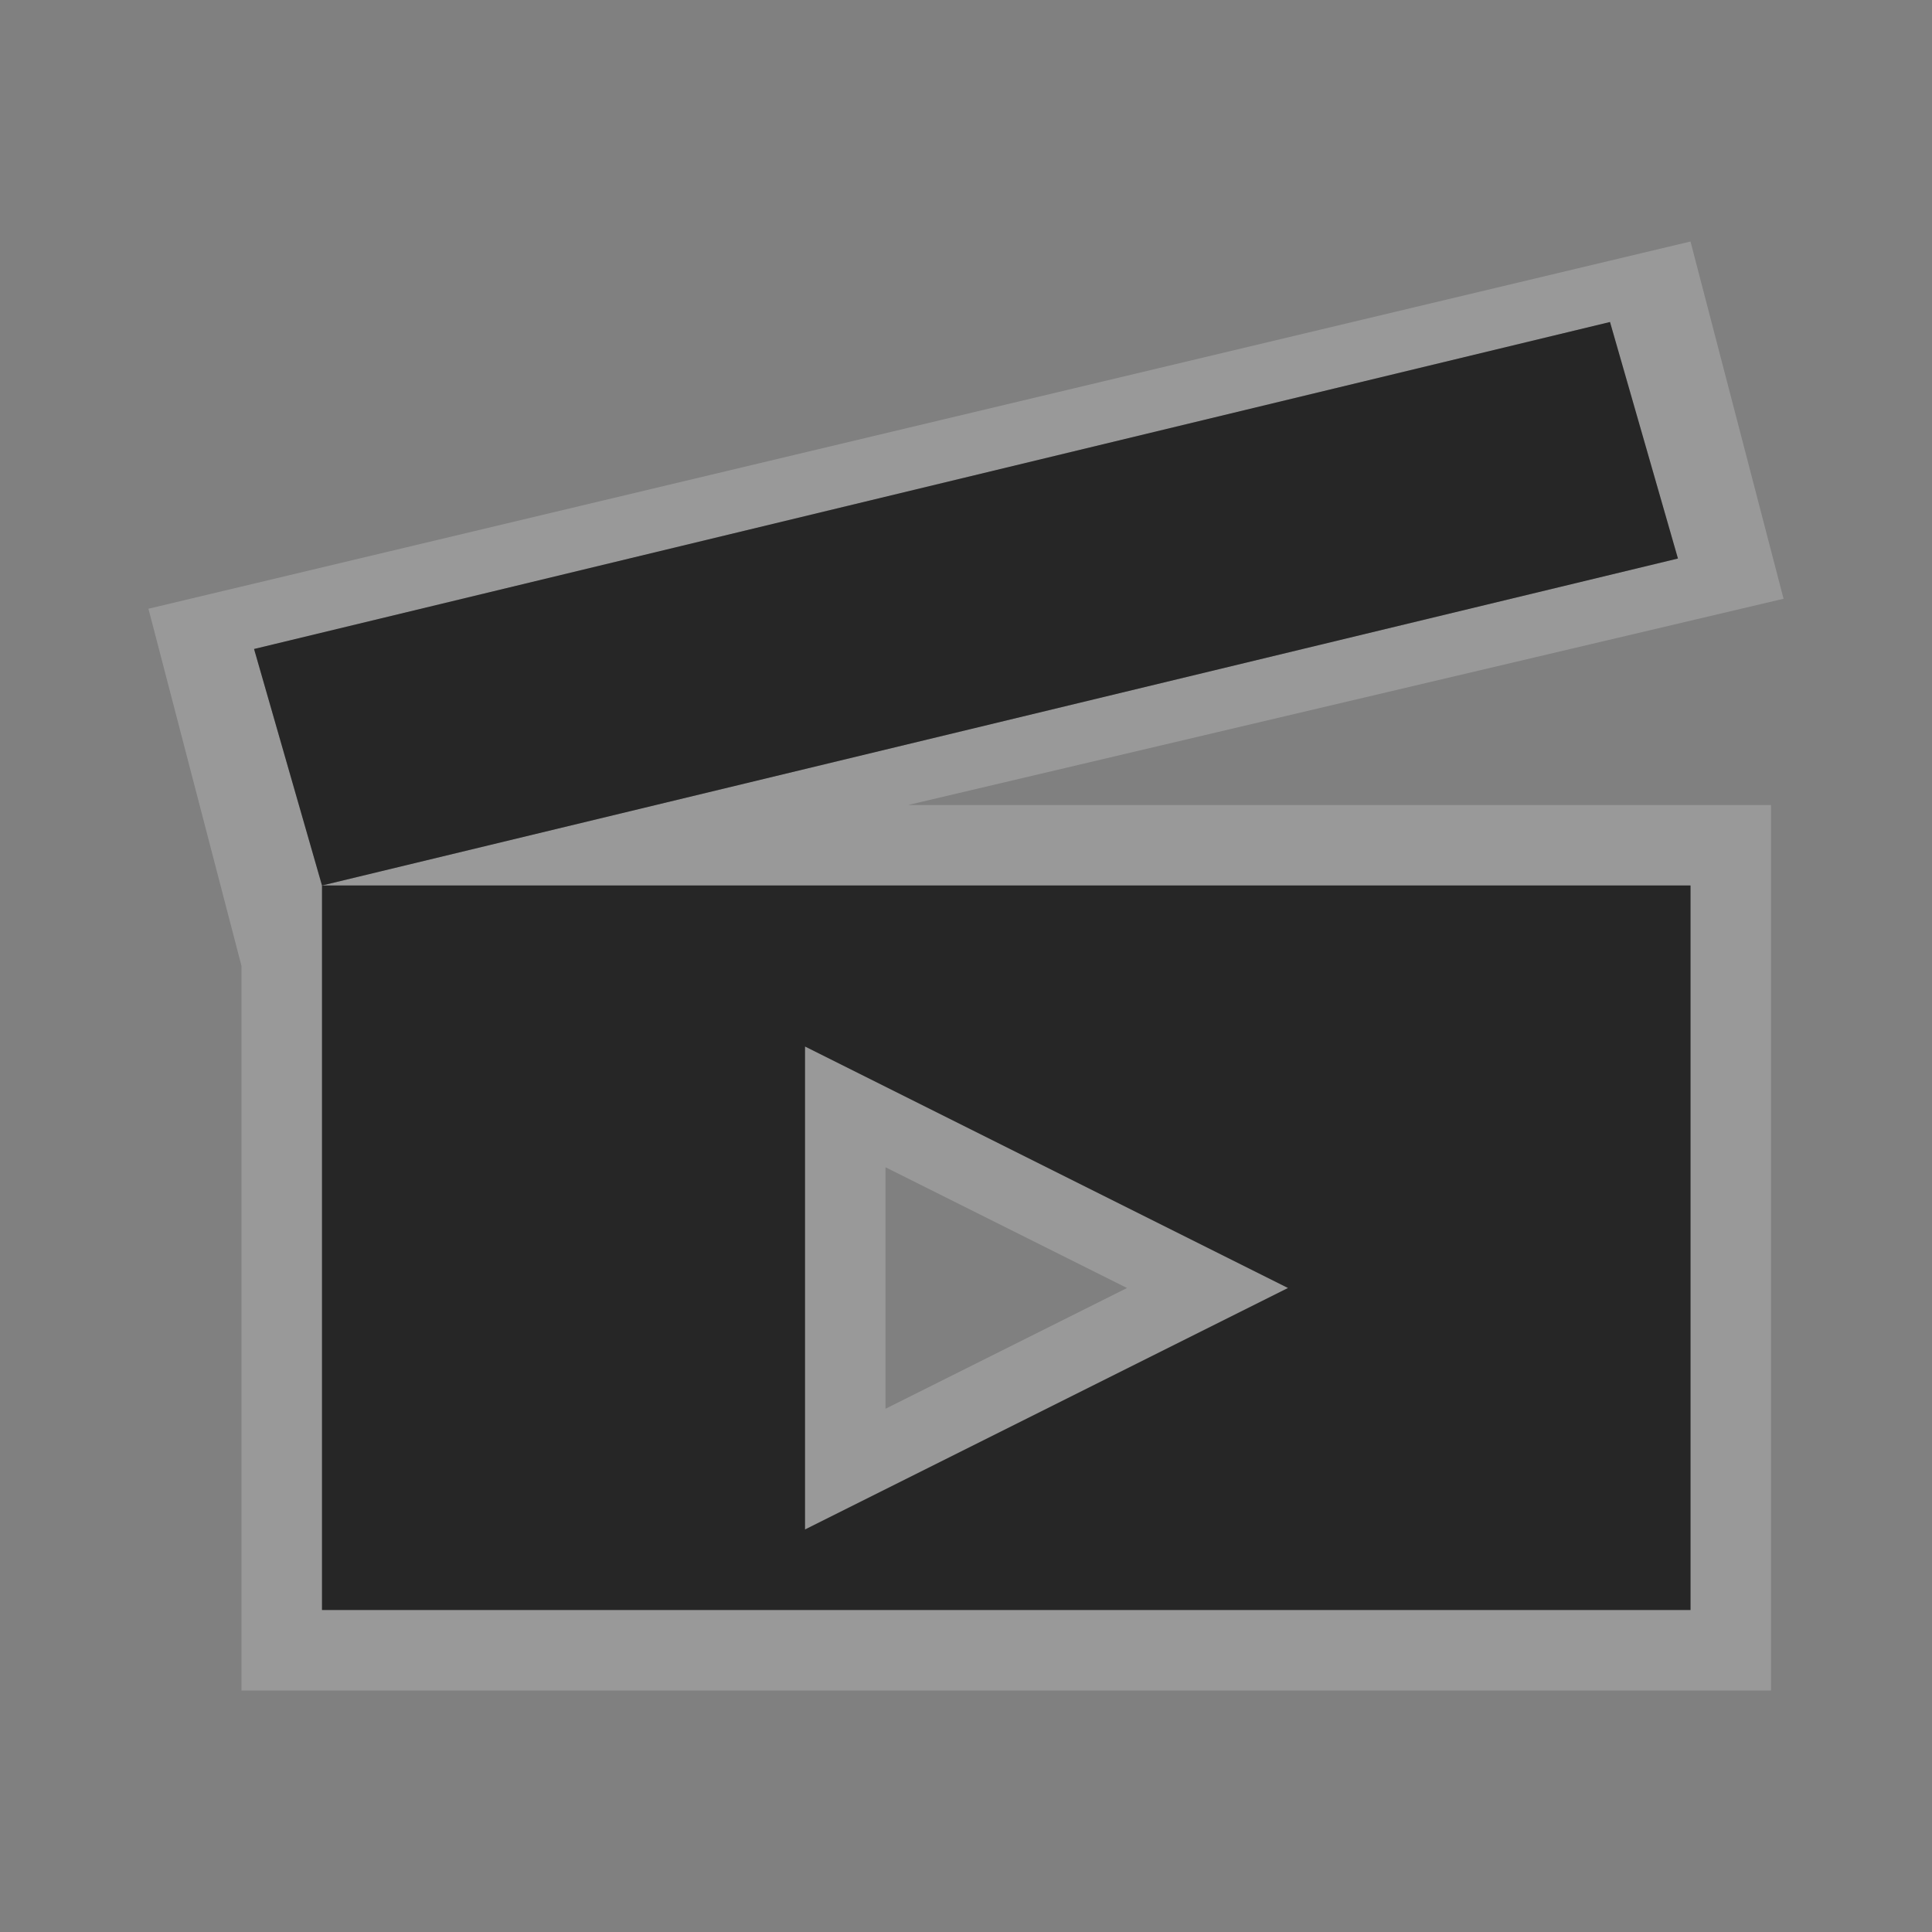 <?xml version="1.0" encoding="UTF-8" standalone="no"?>
<!-- Created with Inkscape (http://www.inkscape.org/) -->

<svg
   xmlns:dc="http://purl.org/dc/elements/1.1/"
   xmlns:cc="http://creativecommons.org/ns#"
   xmlns:rdf="http://www.w3.org/1999/02/22-rdf-syntax-ns#"
   xmlns:svg="http://www.w3.org/2000/svg"
   xmlns="http://www.w3.org/2000/svg"
   xmlns:sodipodi="http://sodipodi.sourceforge.net/DTD/sodipodi-0.dtd"
   xmlns:inkscape="http://www.inkscape.org/namespaces/inkscape"
   width="24"
   height="24"
   id="svg3314"
   version="1.1"
   inkscape:version="0.48.4 r9939"
   sodipodi:docname="kaffeine.svg">
  <rect width="100%" height="100%" fill="#808080" stroke="none"/>
  <title
     id="title3268">Tilain</title>
  <defs
     id="defs3316" />
  <sodipodi:namedview
     id="base"
     pagecolor="#b2b2b2"
     bordercolor="#000000"
     borderopacity="1"
     inkscape:pageopacity="1"
     inkscape:pageshadow="2"
     inkscape:zoom="14.757891"
     inkscape:cx="32.509024"
     inkscape:cy="20.82898"
     inkscape:current-layer="svg3314"
     showgrid="true"
     inkscape:grid-bbox="true"
     inkscape:document-units="px"
     borderlayer="true"
     inkscape:window-width="1920"
     inkscape:window-height="1030"
     inkscape:window-x="0"
     inkscape:window-y="23"
     inkscape:window-maximized="1"
     showguides="true"
     inkscape:guide-bbox="true">
    <inkscape:grid
       type="xygrid"
       id="grid3045"
       empspacing="5"
       visible="true"
       enabled="true"
       snapvisiblegridlinesonly="true" />
    <sodipodi:guide
       orientation="-1.8369095e-16,-1"
       position="0,20"
       id="guide3086" />
    <sodipodi:guide
       orientation="0,1"
       position="1,4"
       id="guide3088" />
    <sodipodi:guide
       orientation="0,1"
       position="0,12"
       id="guide4128" />
  </sodipodi:namedview>
  <g
     inkscape:groupmode="layer"
     id="layer2"
     inkscape:label="Ebene#1">
    <g
       id="kaffeine"
       transform="translate(28,12)">
      <rect
         style="fill:#000000;fill-opacity:0;stroke:none"
         id="rect3015"
         width="24"
         height="24"
         x="0"
         y="0"
         transform="translate(-28,-12)" />
      <path
         style="opacity:0.2;fill:#ffffff"
         d="M 21,3 1.844,7.562 3,12 l 0,9 19,0 0,-11 -10.719,0 10.875,-2.562 z M 20,4 20.844,6.938 4,11 21,11 21,20 4,20 4,11 3.156,8.062 z m -10,9 0,6 6,-3 z m 1,1.5 3,1.5 -3,1.5 z"
         transform="translate(-28,-12)"
         id="rect3786"
         inkscape:connector-curvature="0"
         sodipodi:nodetypes="cccccccccccccccccccccccccc" />
      <path
         style="fill:#262626;fill-opacity:1;stroke:none"
         d="m 4,11 0,9 17,0 0,-9 z m 6,2 6,3 -6,3 z"
         id="rect3021"
         inkscape:connector-curvature="0"
         sodipodi:nodetypes="ccccccccc"
         transform="translate(-28,-12)" />
      <path
         style="fill:#262626;fill-opacity:1;stroke:none"
         d="M 20,4 3.156,8.062 4,11 20.844,6.938 z"
         transform="translate(-28,-12)"
         id="rect3002"
         inkscape:connector-curvature="0"
         sodipodi:nodetypes="ccccc" />
    </g>
  </g>
</svg>

